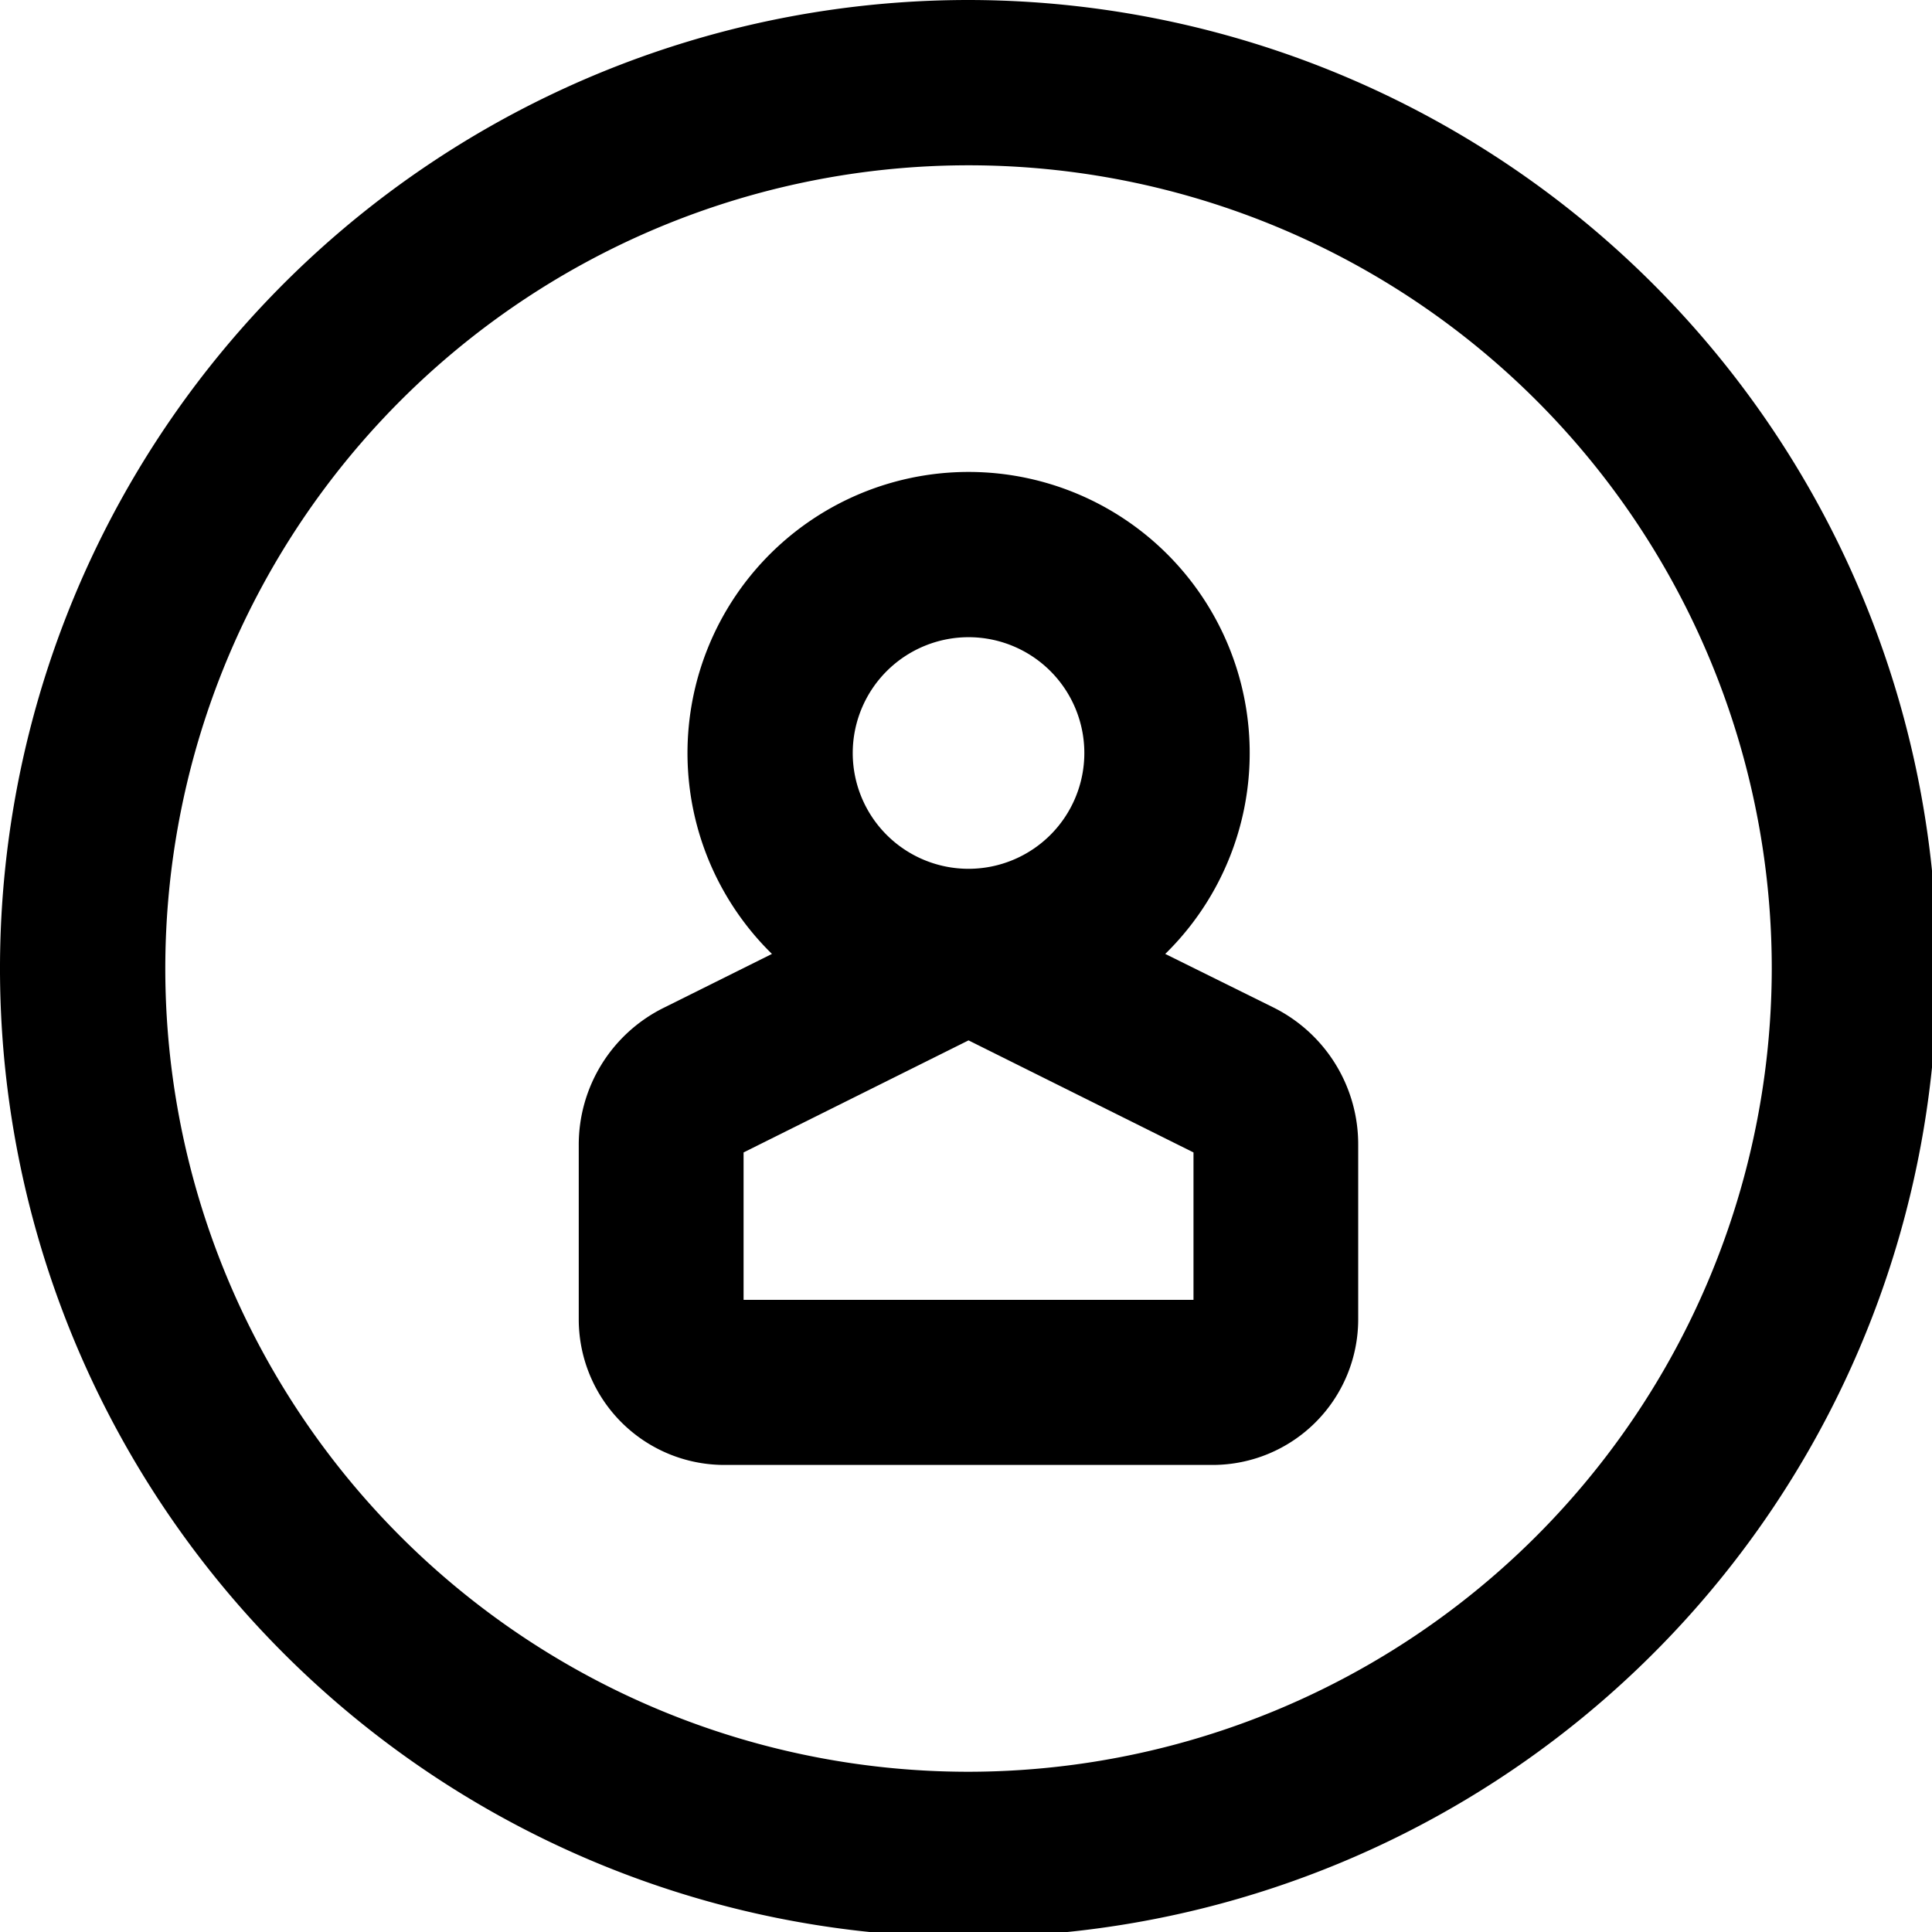 <svg xmlns="http://www.w3.org/2000/svg" viewBox="0 0 16 16" class="symbol symbol-circle-person" aria-labelledby="title" role="img"><title id="title">circle-person icon</title><g data-name="Layer 1"><path class="cls-1" d="M10.549 8.345L9.65 7.9a2.328 2.328 0 1 0-3.257 0l-.9.448a1.265 1.265 0 0 0-.7 1.138v1.446a1.206 1.206 0 0 0 1.2 1.2h4.055a1.206 1.206 0 0 0 1.2-1.2V9.484a1.265 1.265 0 0 0-.699-1.139zM8.021 5.277a.959.959 0 1 1-.959.959.96.96 0 0 1 .959-.959zm1.863 5.488H6.158V9.544l1.863-.928 1.863.928z" role="presentation"/><path class="cls-1" d="M8.021 0a8.021 8.021 0 1 0 8.021 8.021A8.03 8.03 0 0 0 8.021 0zm0 14.673a6.652 6.652 0 1 1 6.652-6.652 6.66 6.66 0 0 1-6.652 6.652z" role="presentation"/></g></svg>